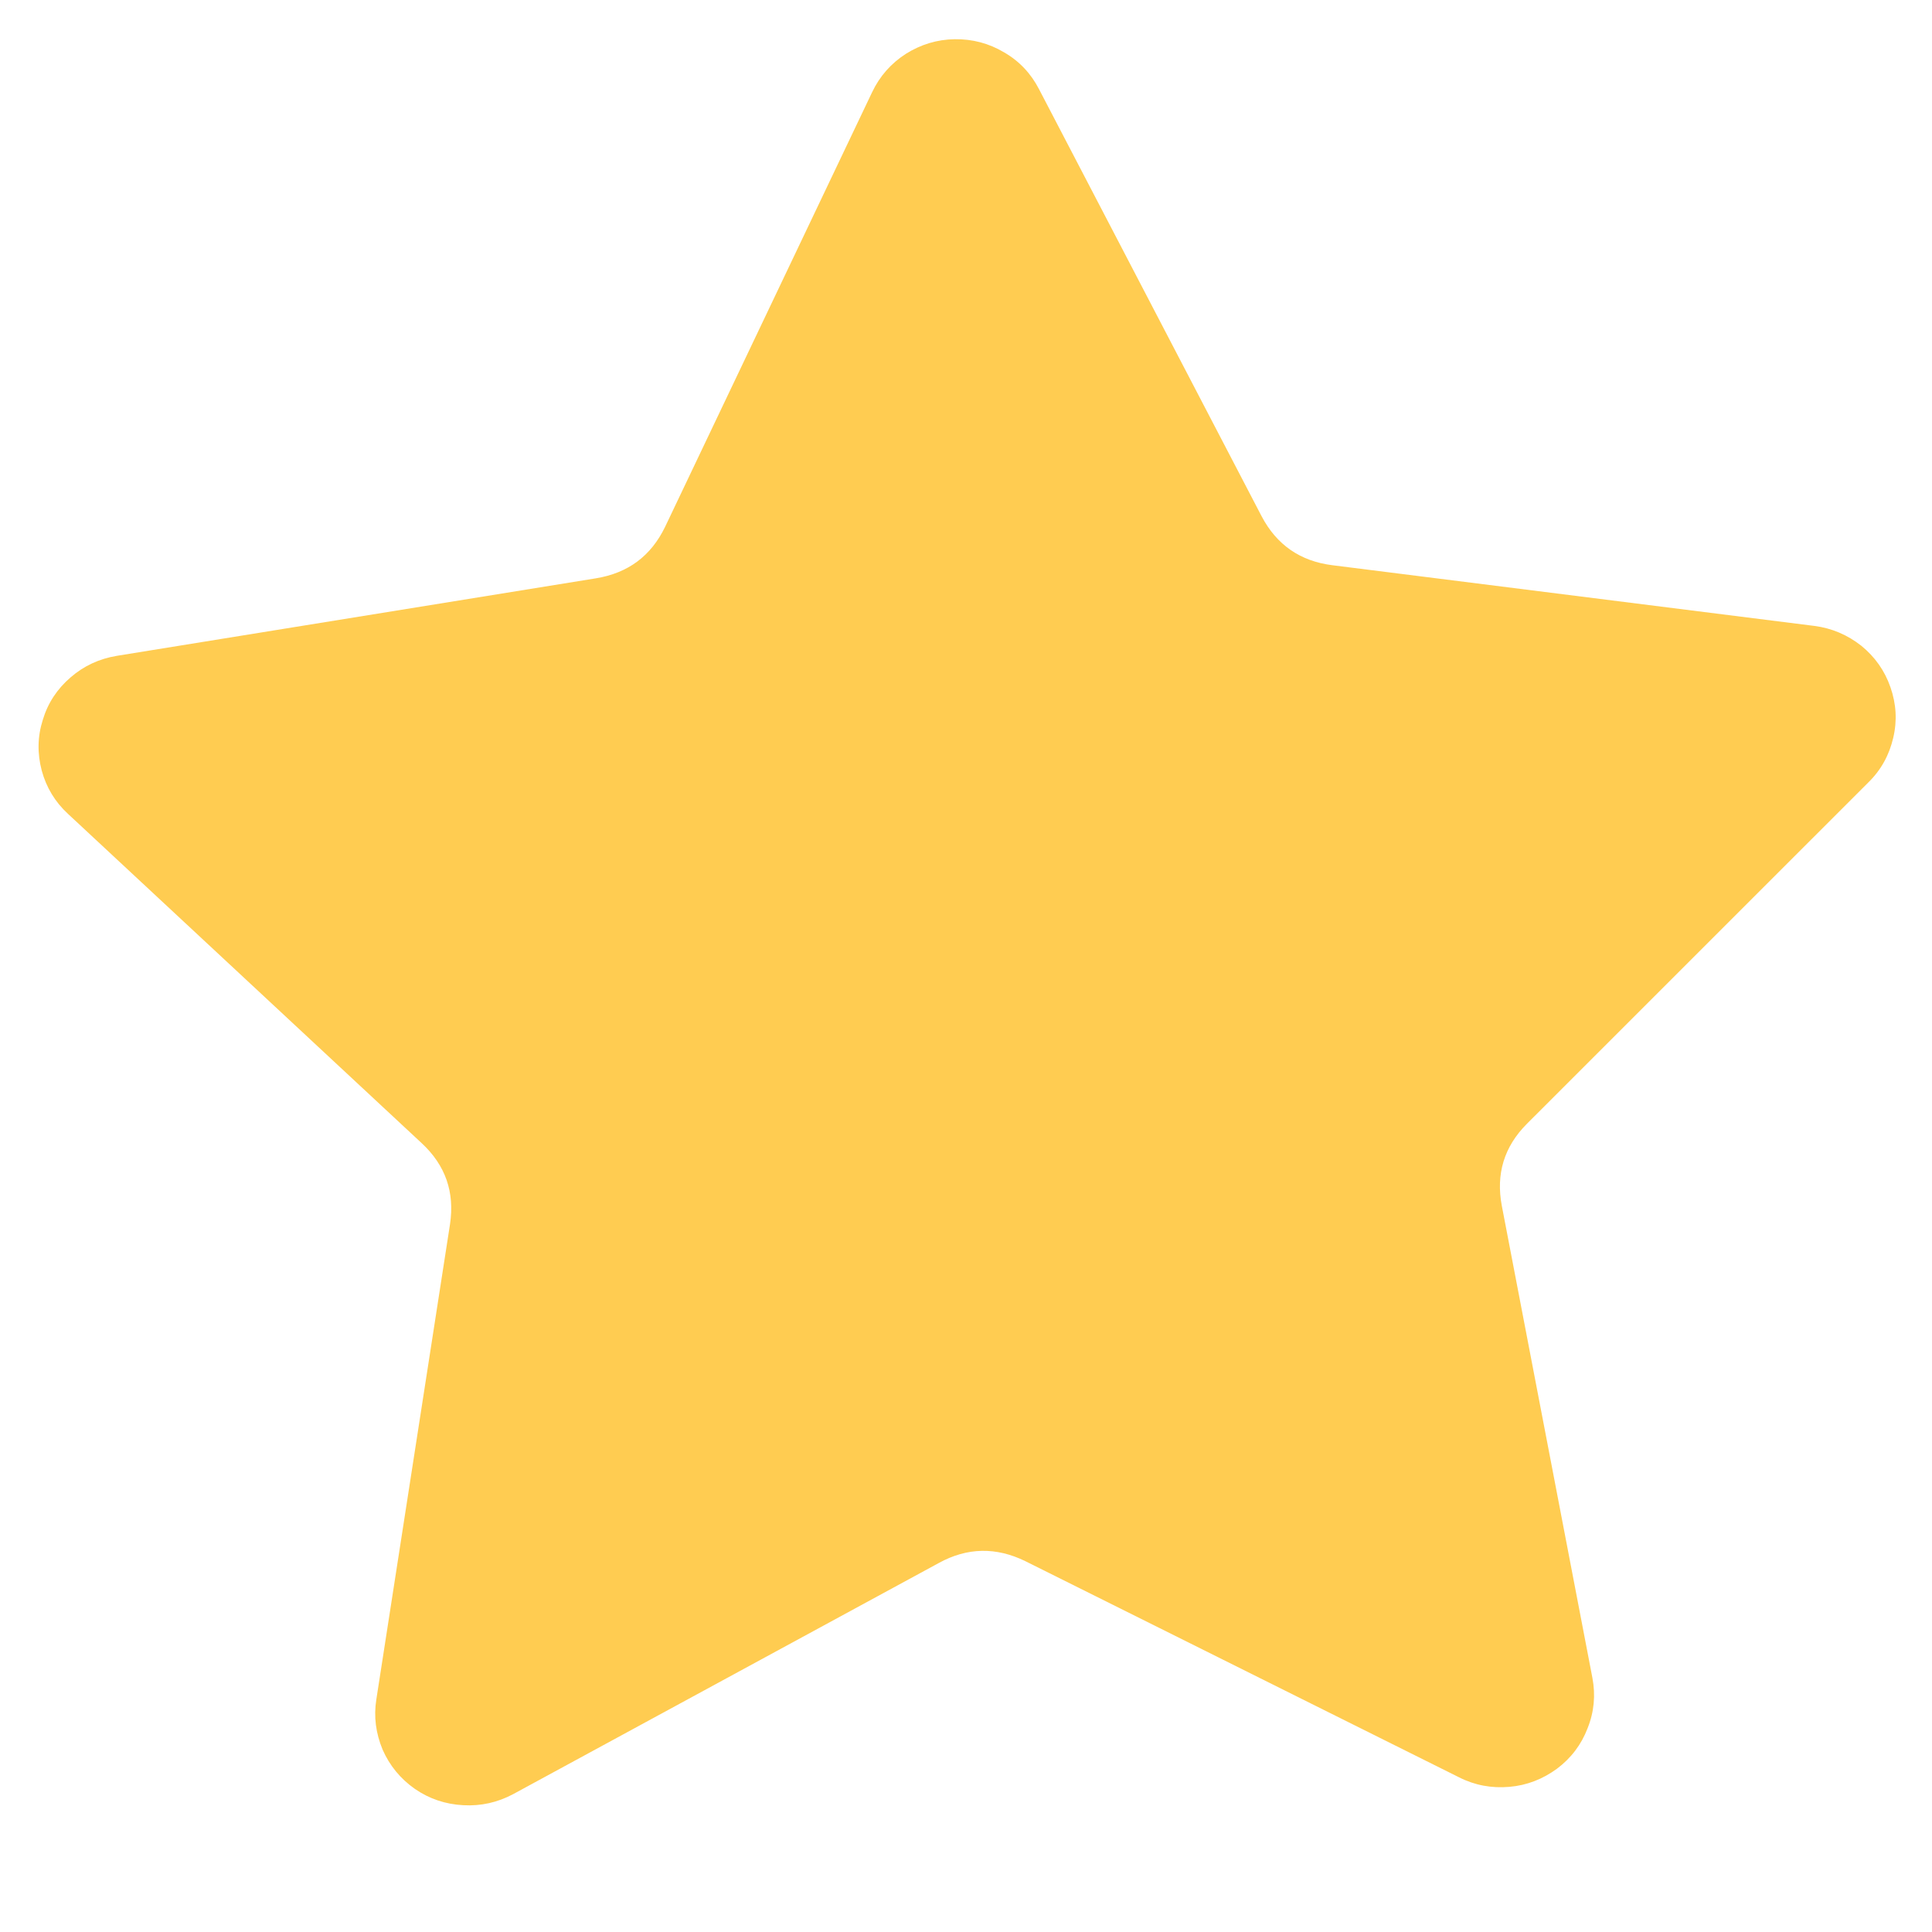 <svg xmlns="http://www.w3.org/2000/svg" xmlns:xlink="http://www.w3.org/1999/xlink" width="40" zoomAndPan="magnify" viewBox="0 0 30 30" height="40" preserveAspectRatio="xMidYMid meet" version="1.0"><defs><clipPath id="cf30de8c9e"><path d="M 0.484 0.582 L 29.516 0.582 L 29.516 28.16 L 0.484 28.16 Z M 0.484 0.582 " clip-rule="nonzero"/></clipPath></defs><g clip-path="url(#cf30de8c9e)"><path fill="#ffcc51" d="M 22.656 27.598 L 15.922 24.242 C 15.469 24.02 15.02 24.027 14.578 24.27 L 7.969 27.859 C 7.727 27.988 7.469 28.047 7.191 28.031 C 6.918 28.016 6.668 27.934 6.441 27.777 C 6.219 27.621 6.051 27.418 5.941 27.168 C 5.836 26.914 5.801 26.656 5.844 26.387 L 6.988 19.008 C 7.062 18.512 6.918 18.094 6.547 17.75 L 1.055 12.637 C 0.855 12.453 0.719 12.227 0.648 11.965 C 0.578 11.699 0.582 11.438 0.664 11.18 C 0.742 10.918 0.887 10.699 1.094 10.52 C 1.301 10.34 1.539 10.23 1.812 10.184 L 9.254 8.98 C 9.754 8.898 10.109 8.633 10.328 8.18 L 13.543 1.43 C 13.66 1.184 13.836 0.984 14.066 0.836 C 14.297 0.691 14.551 0.613 14.824 0.609 C 15.098 0.605 15.355 0.672 15.59 0.812 C 15.828 0.949 16.008 1.141 16.133 1.383 L 19.59 8.016 C 19.824 8.461 20.191 8.715 20.691 8.777 L 28.172 9.719 C 28.445 9.754 28.688 9.859 28.902 10.027 C 29.113 10.199 29.266 10.414 29.355 10.672 C 29.445 10.93 29.461 11.191 29.398 11.457 C 29.336 11.723 29.211 11.953 29.016 12.145 L 23.711 17.449 C 23.355 17.805 23.227 18.23 23.32 18.723 L 24.727 26.055 C 24.777 26.32 24.754 26.582 24.652 26.836 C 24.555 27.09 24.395 27.301 24.176 27.465 C 23.957 27.625 23.711 27.723 23.438 27.746 C 23.164 27.77 22.902 27.723 22.656 27.598 Z M 22.656 27.598 " fill-opacity="1" fill-rule="nonzero"/></g></svg>